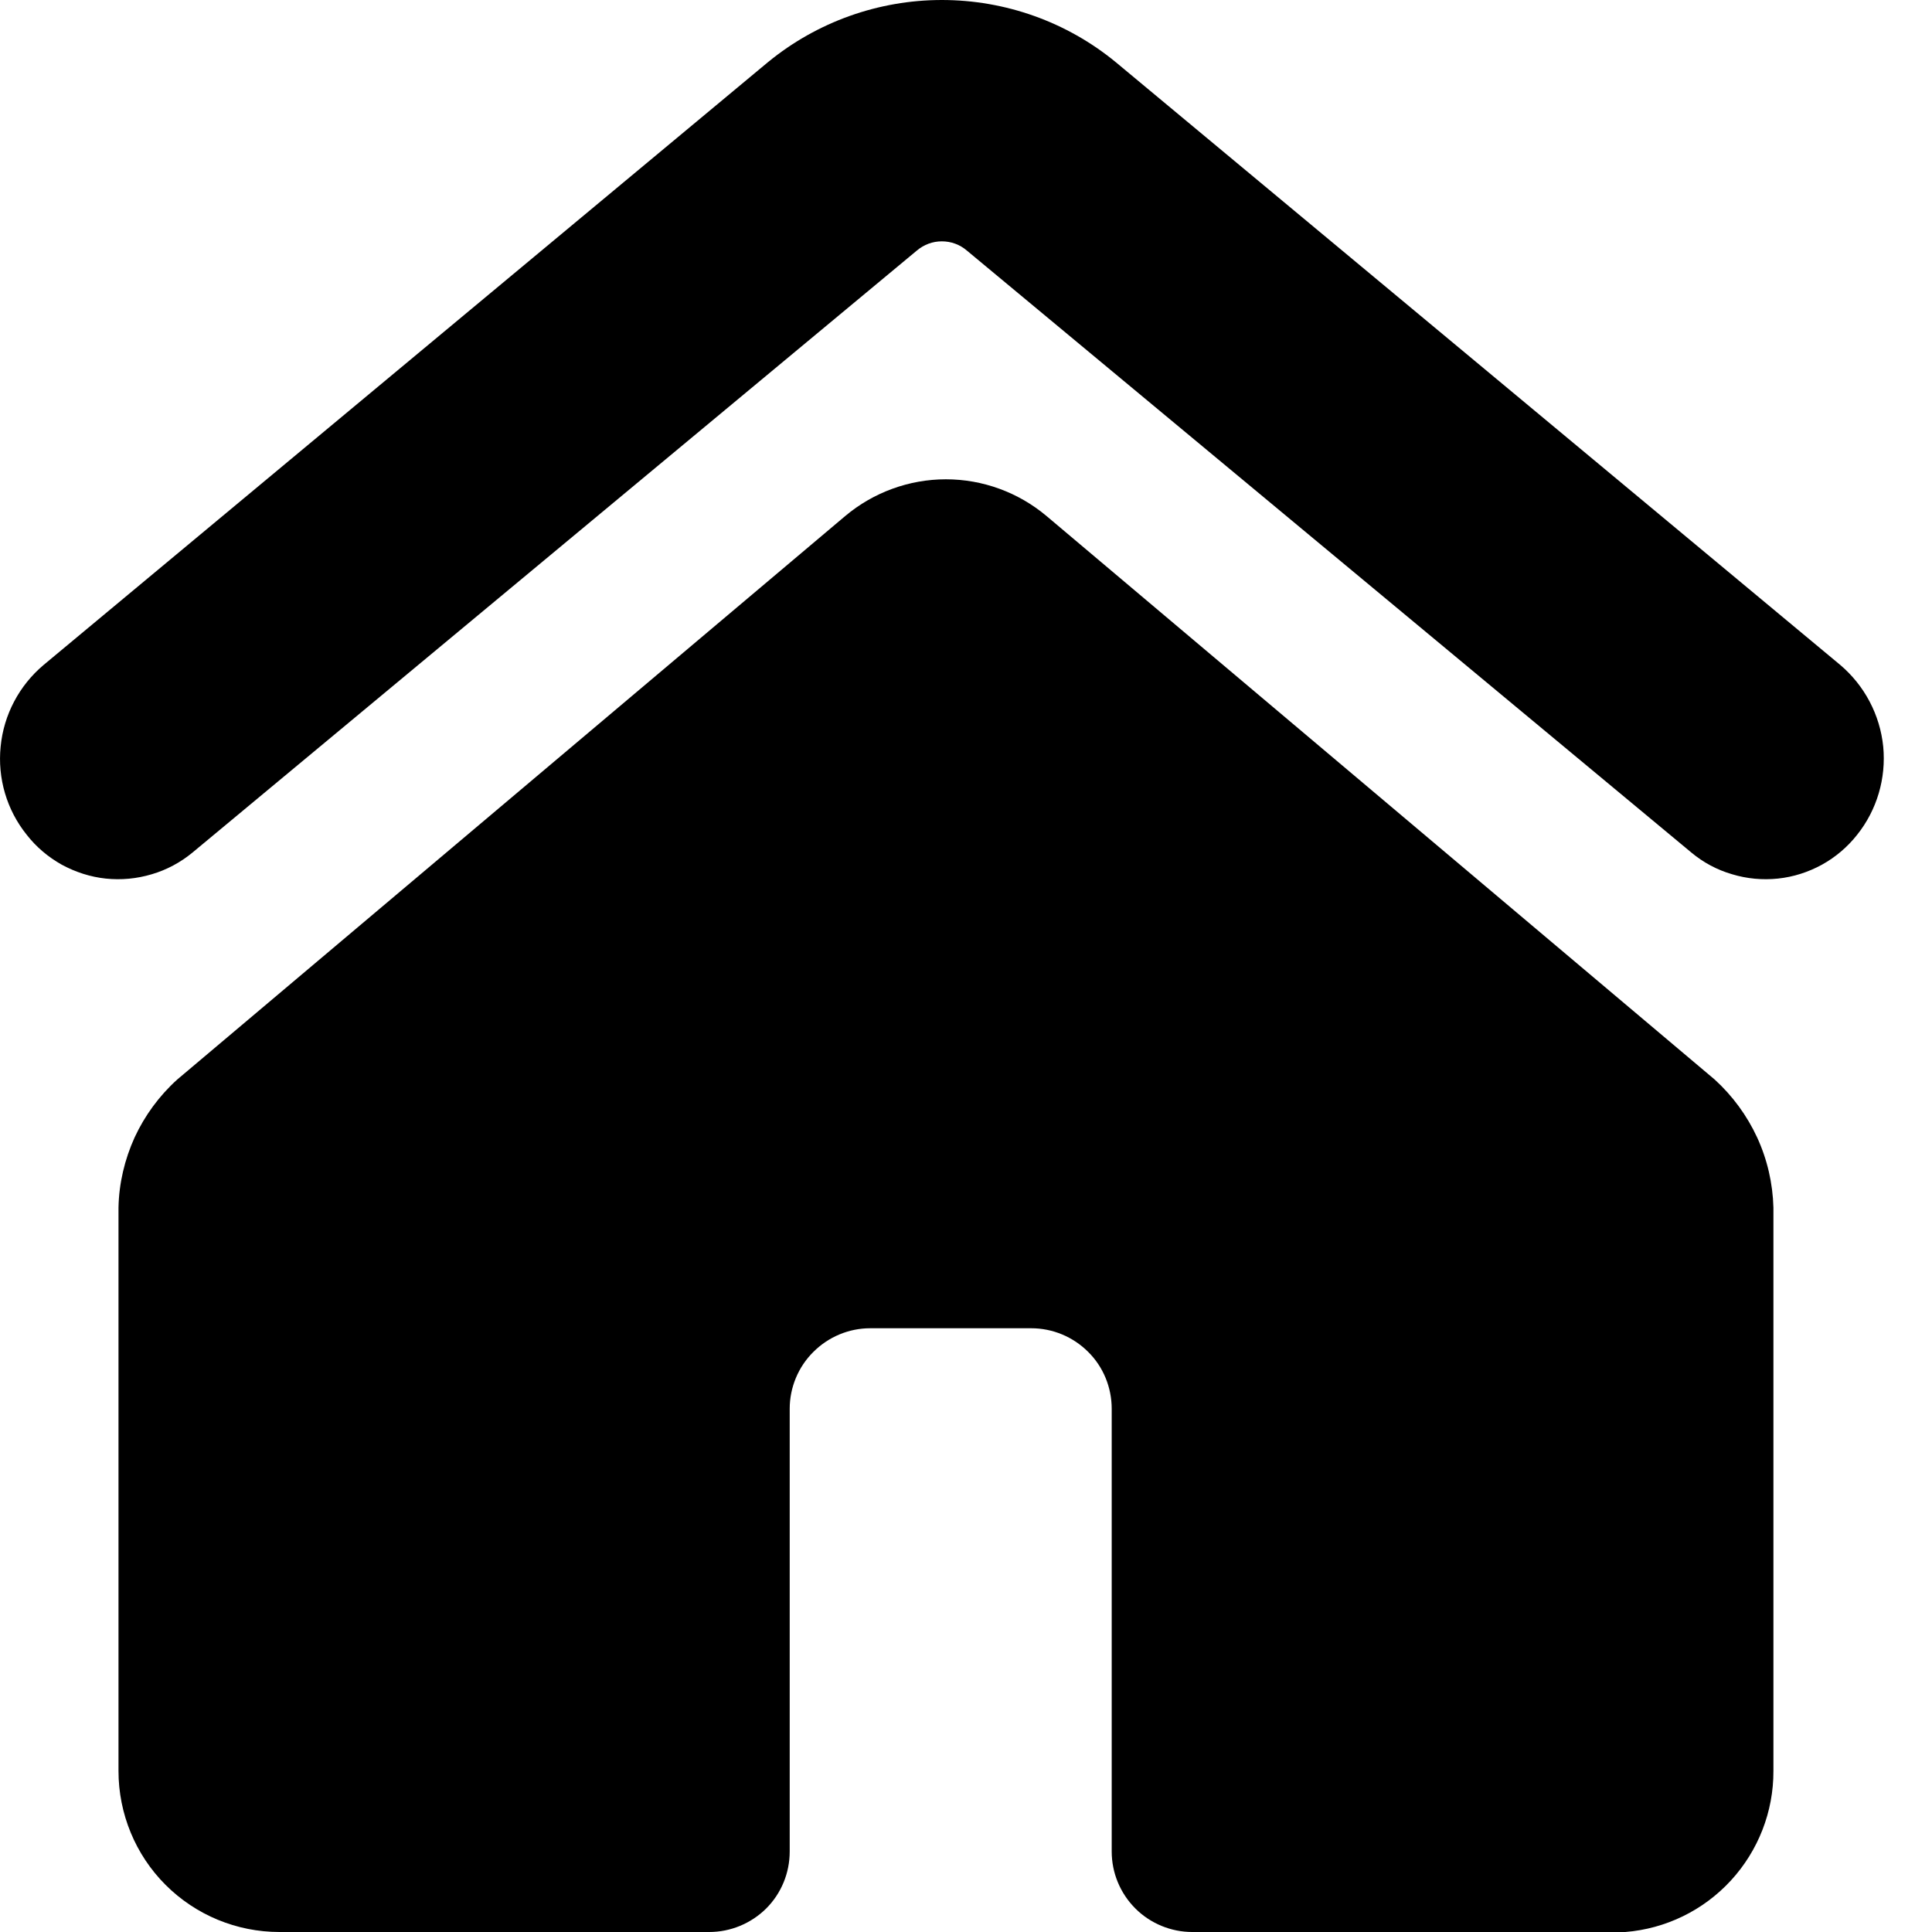 <svg viewBox="0 0 12 12" fill="none" xmlns="http://www.w3.org/2000/svg">
    <path d="M1.196 5.295L5.695 1.556C5.739 1.519 5.793 1.499 5.85 1.499C5.907 1.499 5.962 1.519 6.005 1.556L10.505 5.295C10.579 5.357 10.665 5.403 10.758 5.43C10.85 5.458 10.947 5.467 11.043 5.457C11.139 5.447 11.232 5.417 11.316 5.371C11.401 5.324 11.475 5.261 11.535 5.185C11.658 5.031 11.716 4.834 11.697 4.637C11.677 4.44 11.581 4.258 11.43 4.13L6.93 0.386C6.626 0.136 6.244 0 5.85 0C5.457 0 5.075 0.136 4.77 0.386L0.271 4.13C0.119 4.258 0.023 4.44 0.004 4.637C-0.016 4.834 0.042 5.031 0.166 5.185C0.225 5.261 0.3 5.324 0.384 5.371C0.469 5.417 0.562 5.447 0.657 5.457C0.753 5.467 0.85 5.458 0.943 5.43C1.035 5.403 1.121 5.357 1.196 5.295Z" fill="currentColor"/>
    <path d="M11.015 11V7.5C11.011 7.35 10.977 7.202 10.914 7.065C10.851 6.929 10.761 6.806 10.65 6.705L6.5 3.205C6.325 3.058 6.104 2.977 5.875 2.977C5.647 2.977 5.425 3.058 5.25 3.205L1.101 6.705C0.989 6.806 0.899 6.929 0.836 7.065C0.774 7.202 0.739 7.35 0.736 7.5V11C0.736 11.265 0.841 11.52 1.028 11.707C1.216 11.895 1.47 12 1.736 12H4.405C4.538 12 4.665 11.947 4.759 11.854C4.853 11.76 4.905 11.633 4.905 11.5V8.75C4.905 8.618 4.958 8.49 5.052 8.397C5.146 8.303 5.273 8.25 5.405 8.25H6.405C6.538 8.25 6.665 8.303 6.759 8.397C6.853 8.49 6.905 8.618 6.905 8.75V11.5C6.905 11.633 6.958 11.76 7.052 11.854C7.145 11.947 7.273 12 7.405 12H10.095C10.346 11.98 10.58 11.866 10.751 11.68C10.921 11.495 11.016 11.252 11.015 11Z" fill="currentColor"/>
</svg>
